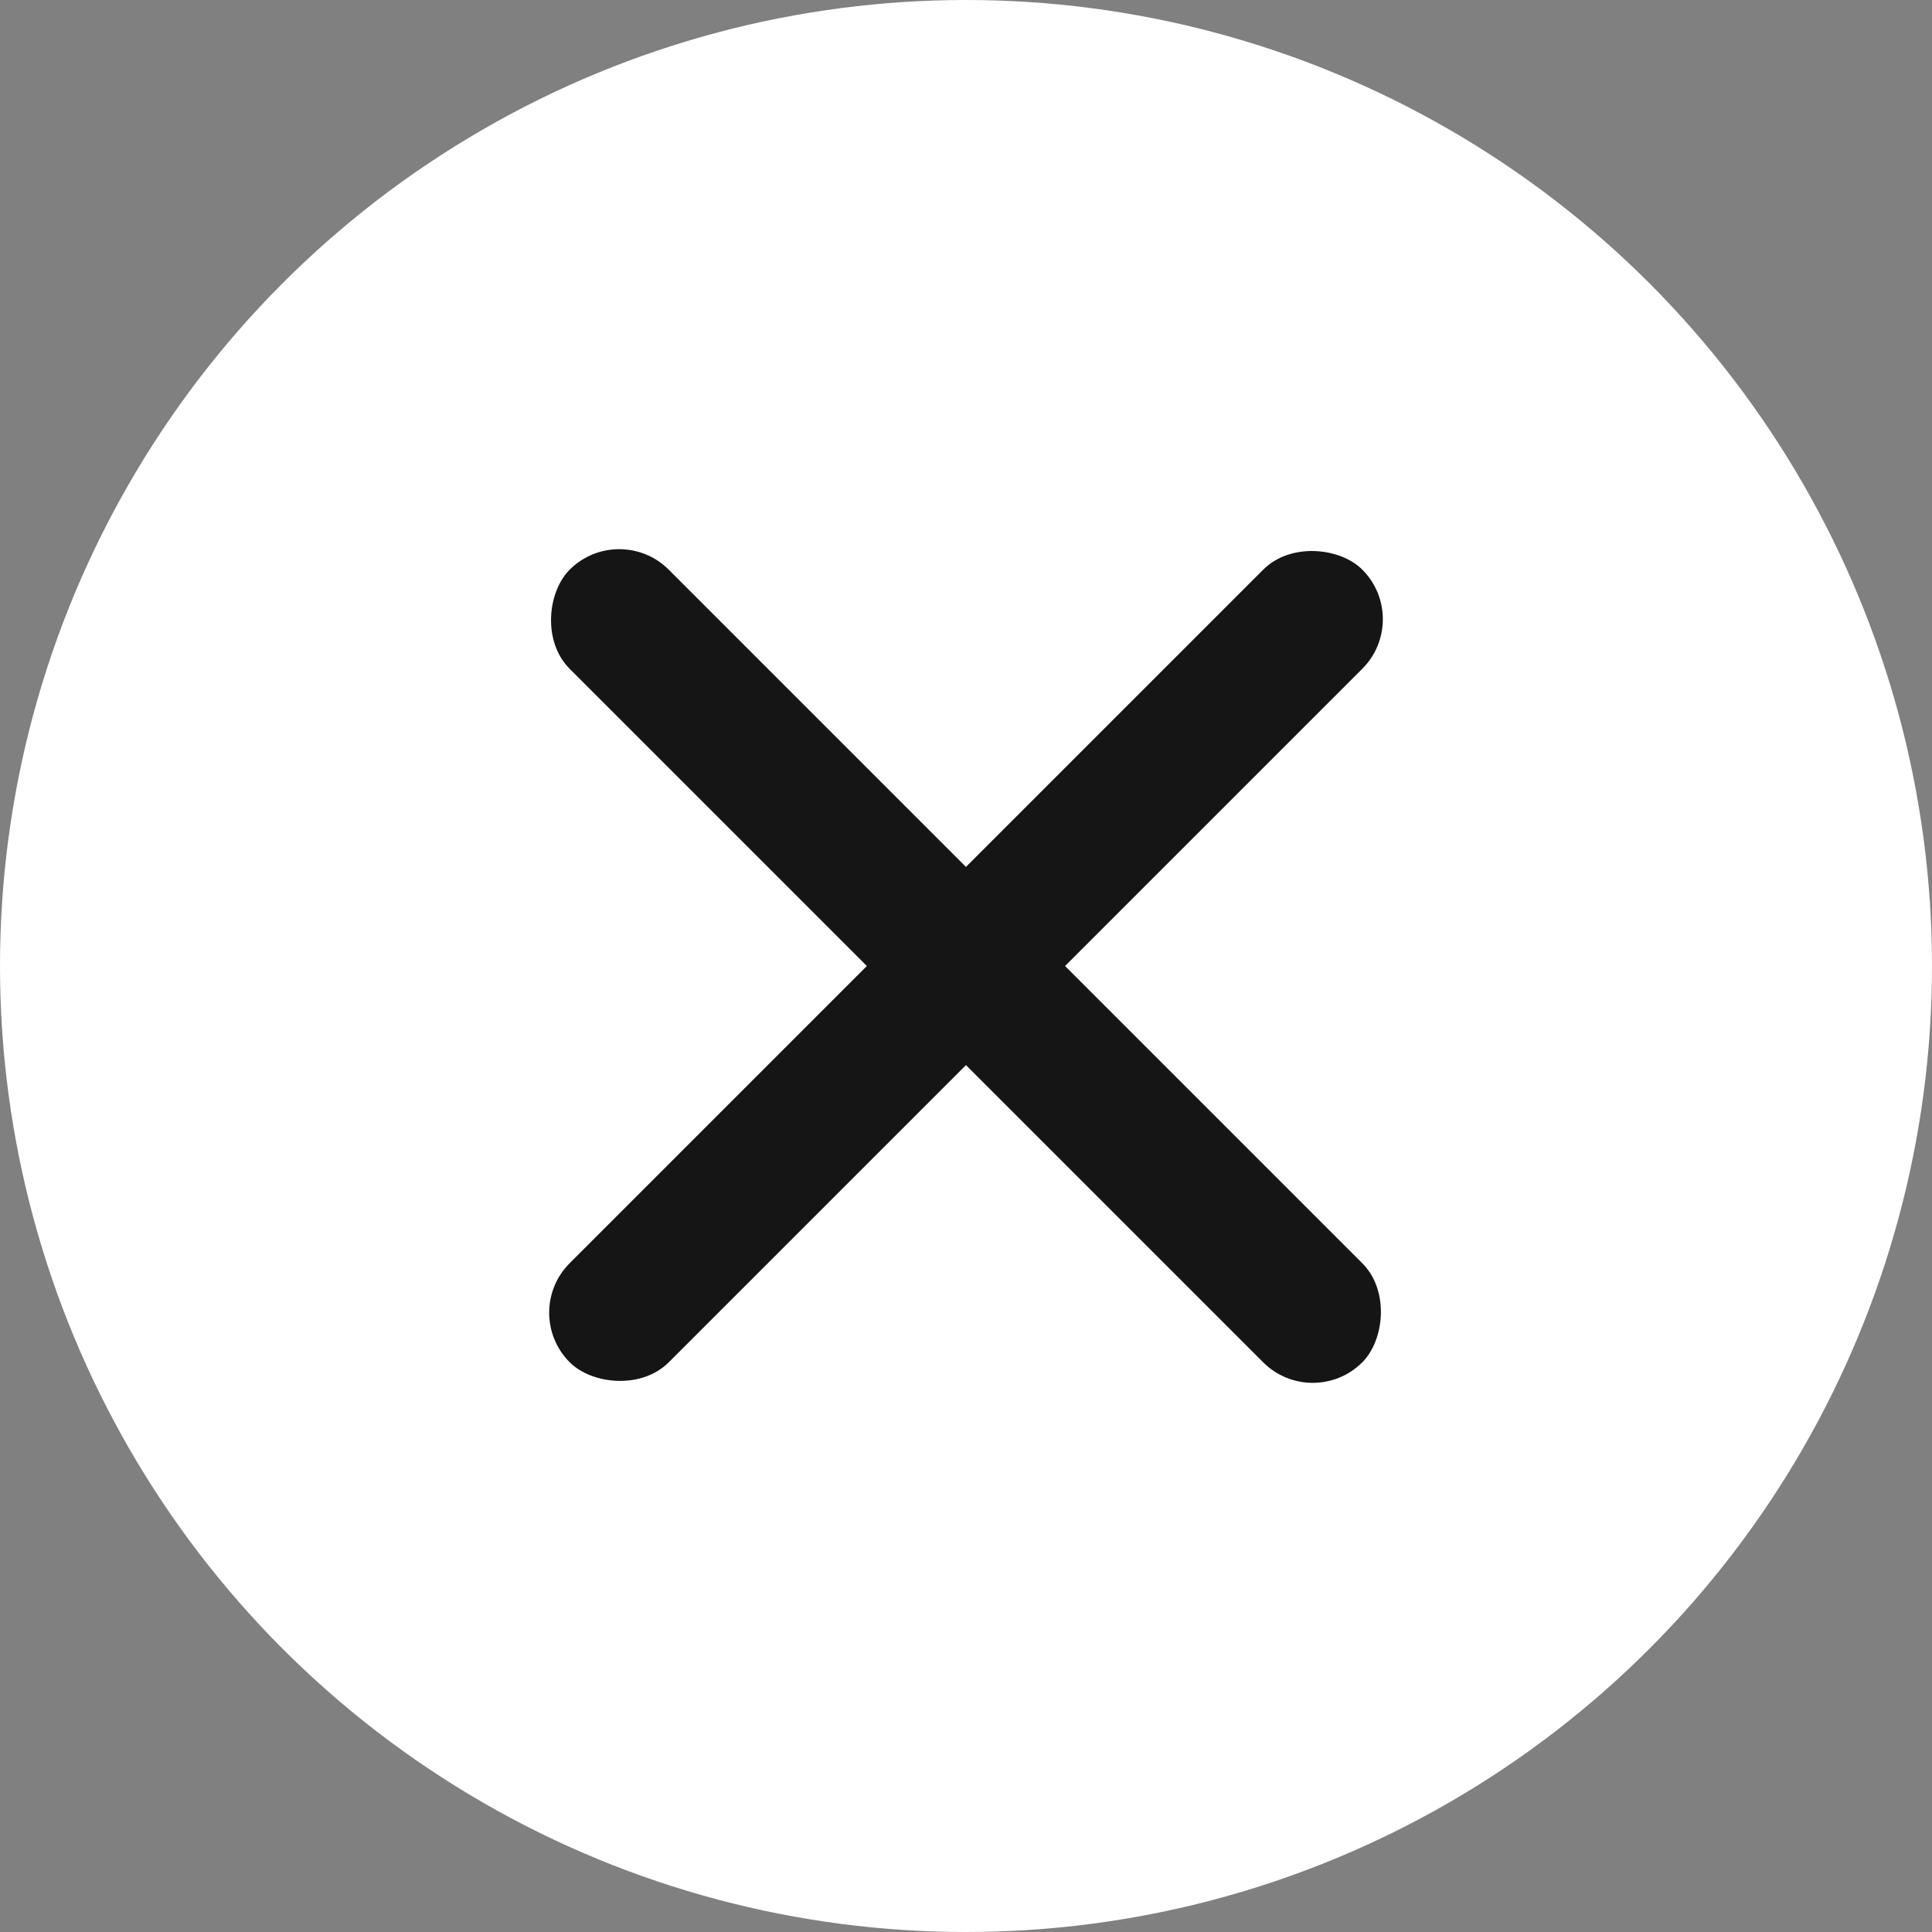 <svg role="presentation"  viewBox="0 0 26 26" fill="none" xmlns="http://www.w3.org/2000/svg">
  <rect x="0" y="0" width="26" height="26" fill="#808080" stroke="none"/>
  <circle cx="13" cy="13" r="13" fill="#fff"/>
  <rect x="8.333" y="7" width="15.085" height="1.886" rx=".943" transform="rotate(45 8.333 7)" fill="#151515"/>
  <rect x="7" y="17.666" width="15.085" height="1.886" rx=".943" transform="rotate(-45 7 17.666)" fill="#151515"/>
</svg>
 